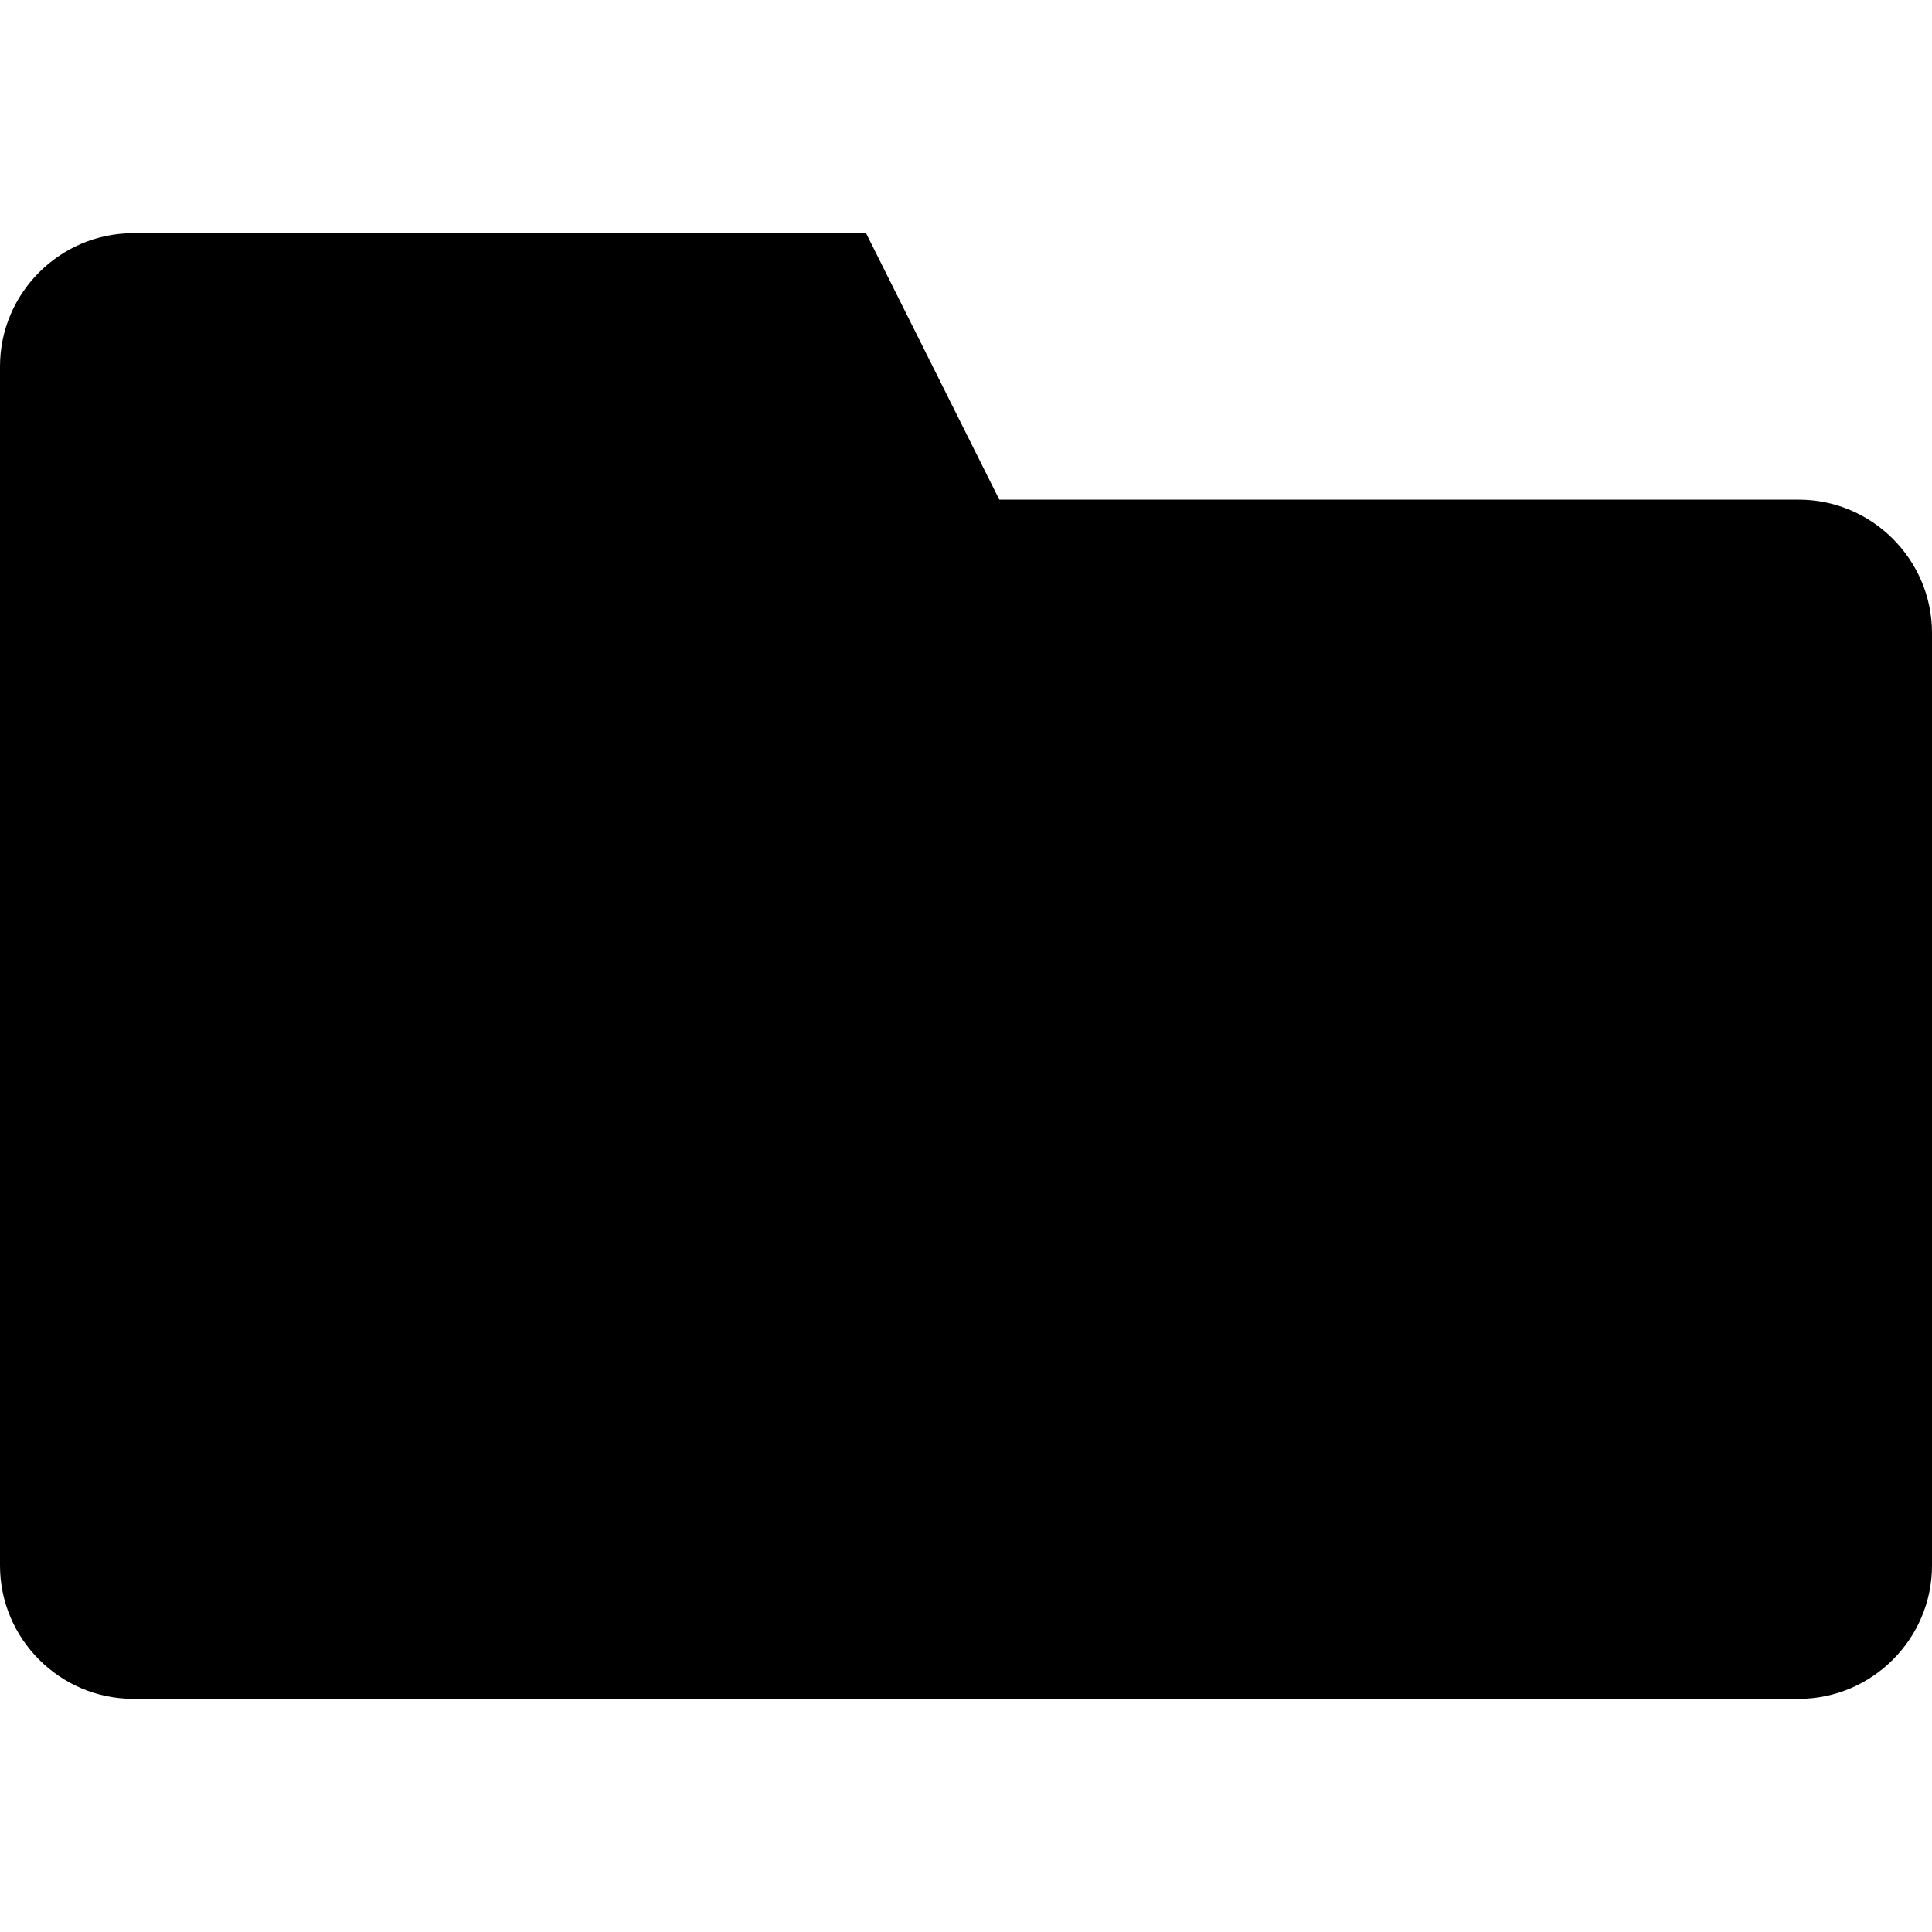 <svg version="1.1" id="Capa_1" xmlns="http://www.w3.org/2000/svg" viewBox="0 0 554.625 554.625"><path d="M516.375,143.438h-229.5l-38.25-76.5H38.25C17.212,66.938,0,84.15,0,105.188v344.25c0,21.037,17.212,38.25,38.25,38.25 h478.125c21.037,0,38.25-17.213,38.25-38.25v-267.75C554.625,160.65,537.412,143.438,516.375,143.438z"/></svg>
